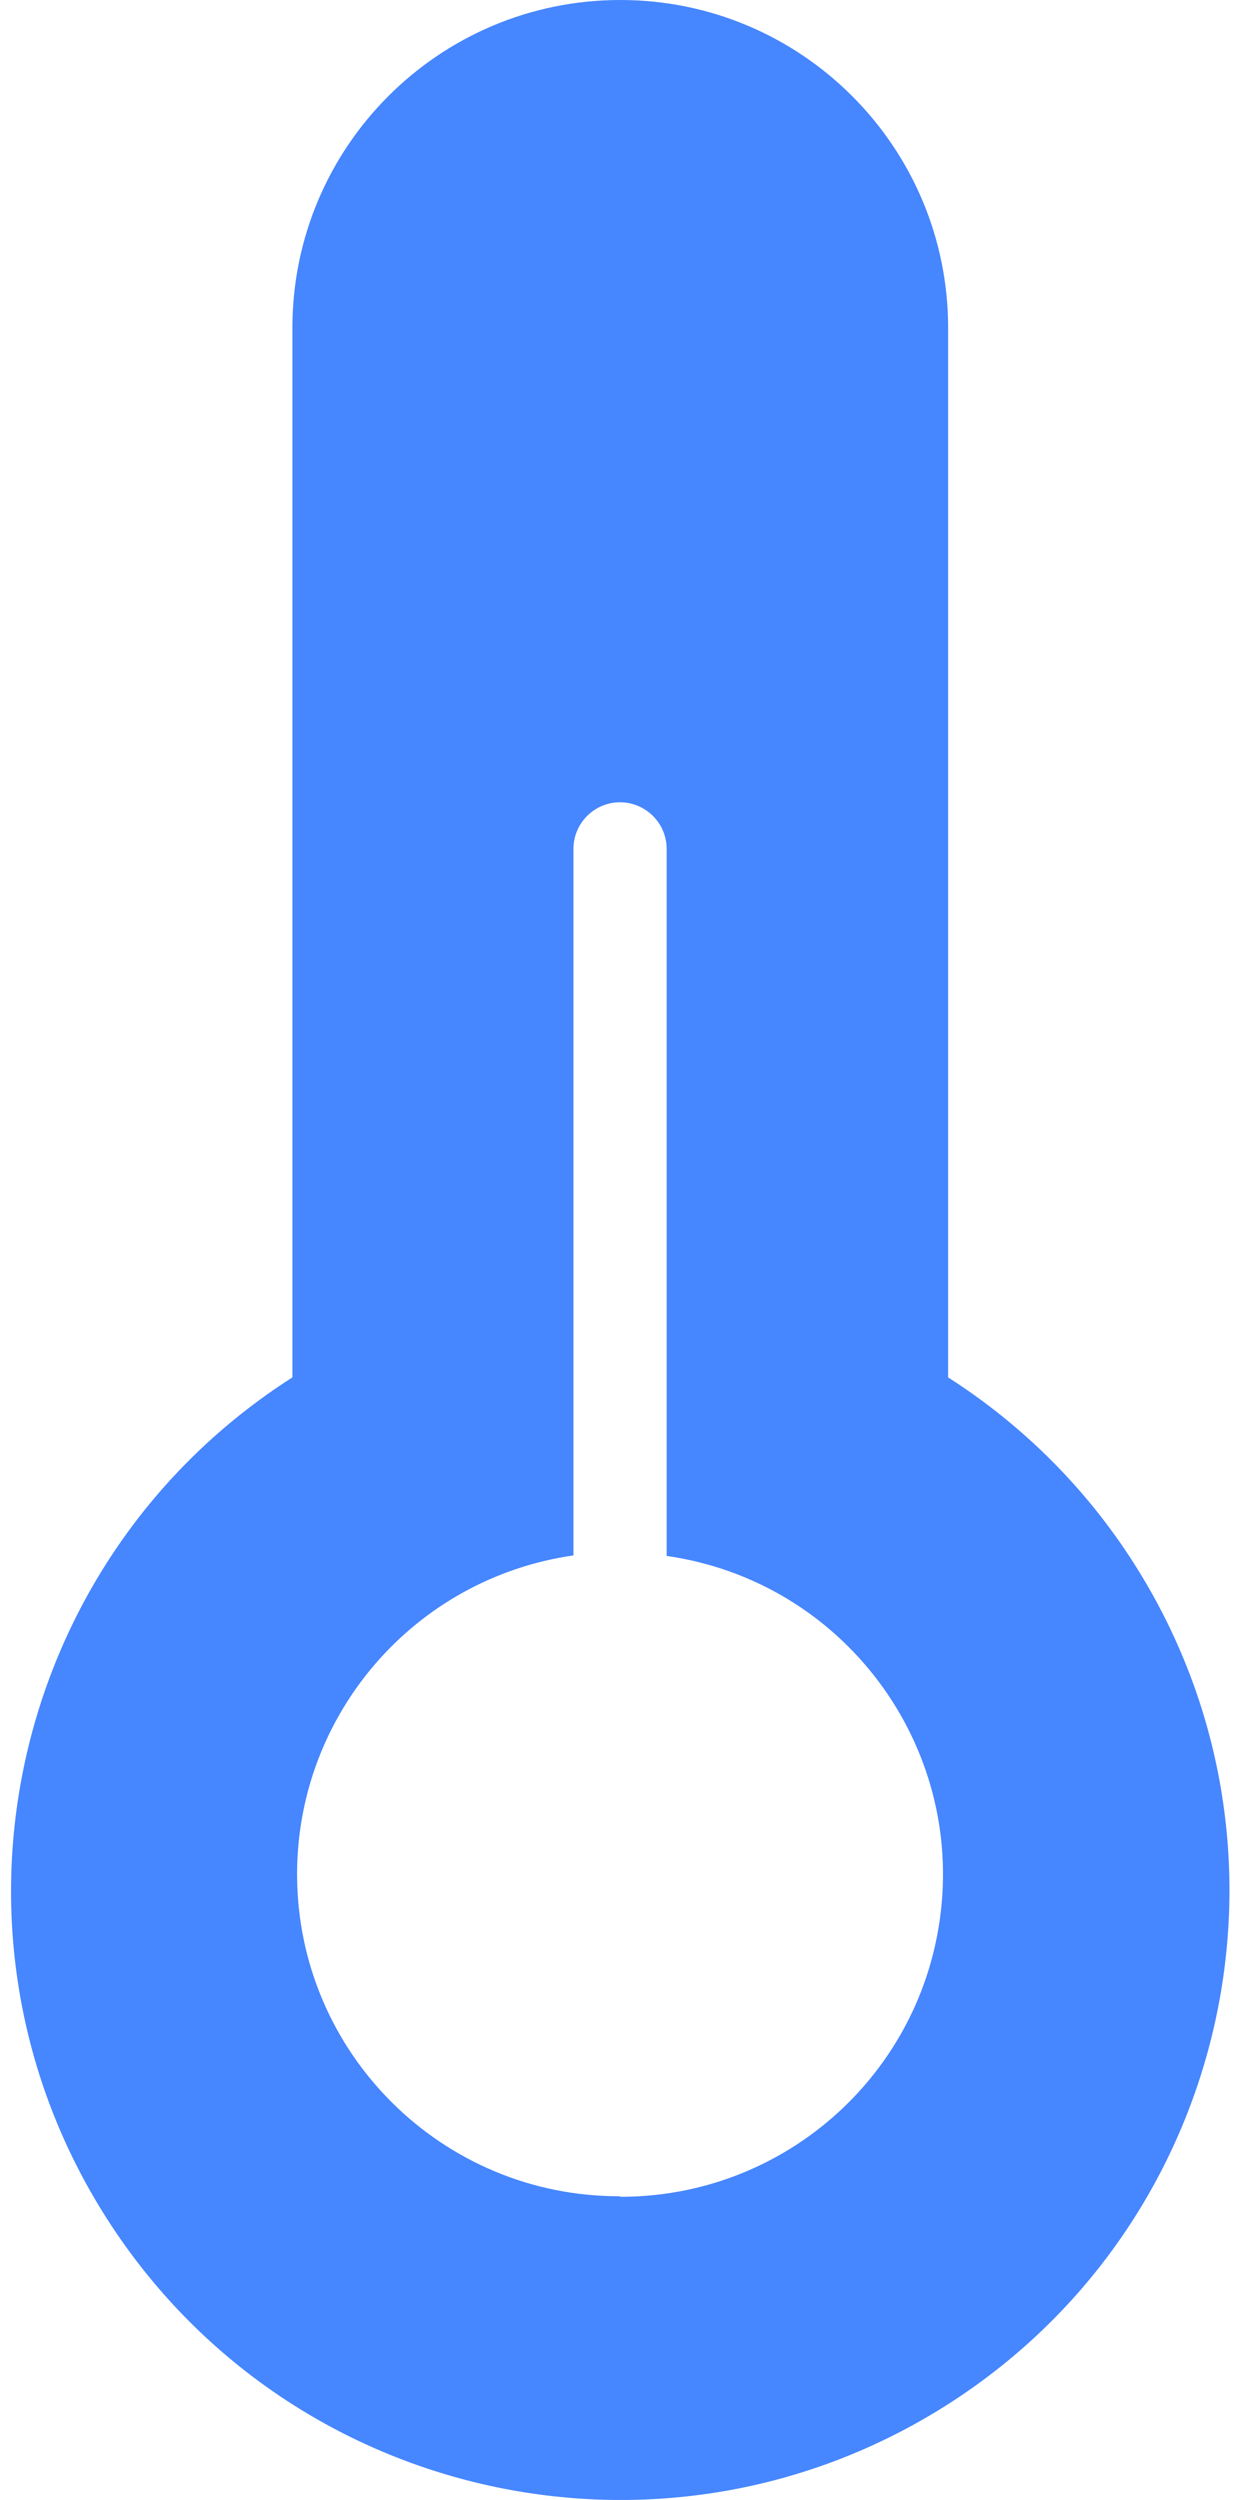 <svg width="12" height="24" viewBox="0 0 12 24" fill="none" xmlns="http://www.w3.org/2000/svg">
<path d="M10.883 15.004C10.426 14.288 9.818 13.681 9.102 13.223V3.148C9.102 1.409 7.693 0 5.955 0C4.216 0 2.807 1.409 2.807 3.148V13.223C0.085 14.962 -0.712 18.577 1.026 21.299C2.765 24.021 6.38 24.818 9.102 23.08C11.824 21.341 12.621 17.726 10.883 15.004ZM9.021 18.436C8.802 19.962 7.494 21.093 5.952 21.089V21.084C4.245 21.089 2.857 19.709 2.852 18.001C2.848 16.46 3.979 15.151 5.505 14.932V8.15C5.505 7.903 5.705 7.702 5.952 7.702C6.199 7.702 6.4 7.903 6.4 8.15V14.937C8.09 15.179 9.264 16.746 9.021 18.436Z" fill="#4686FF"/>
</svg>
